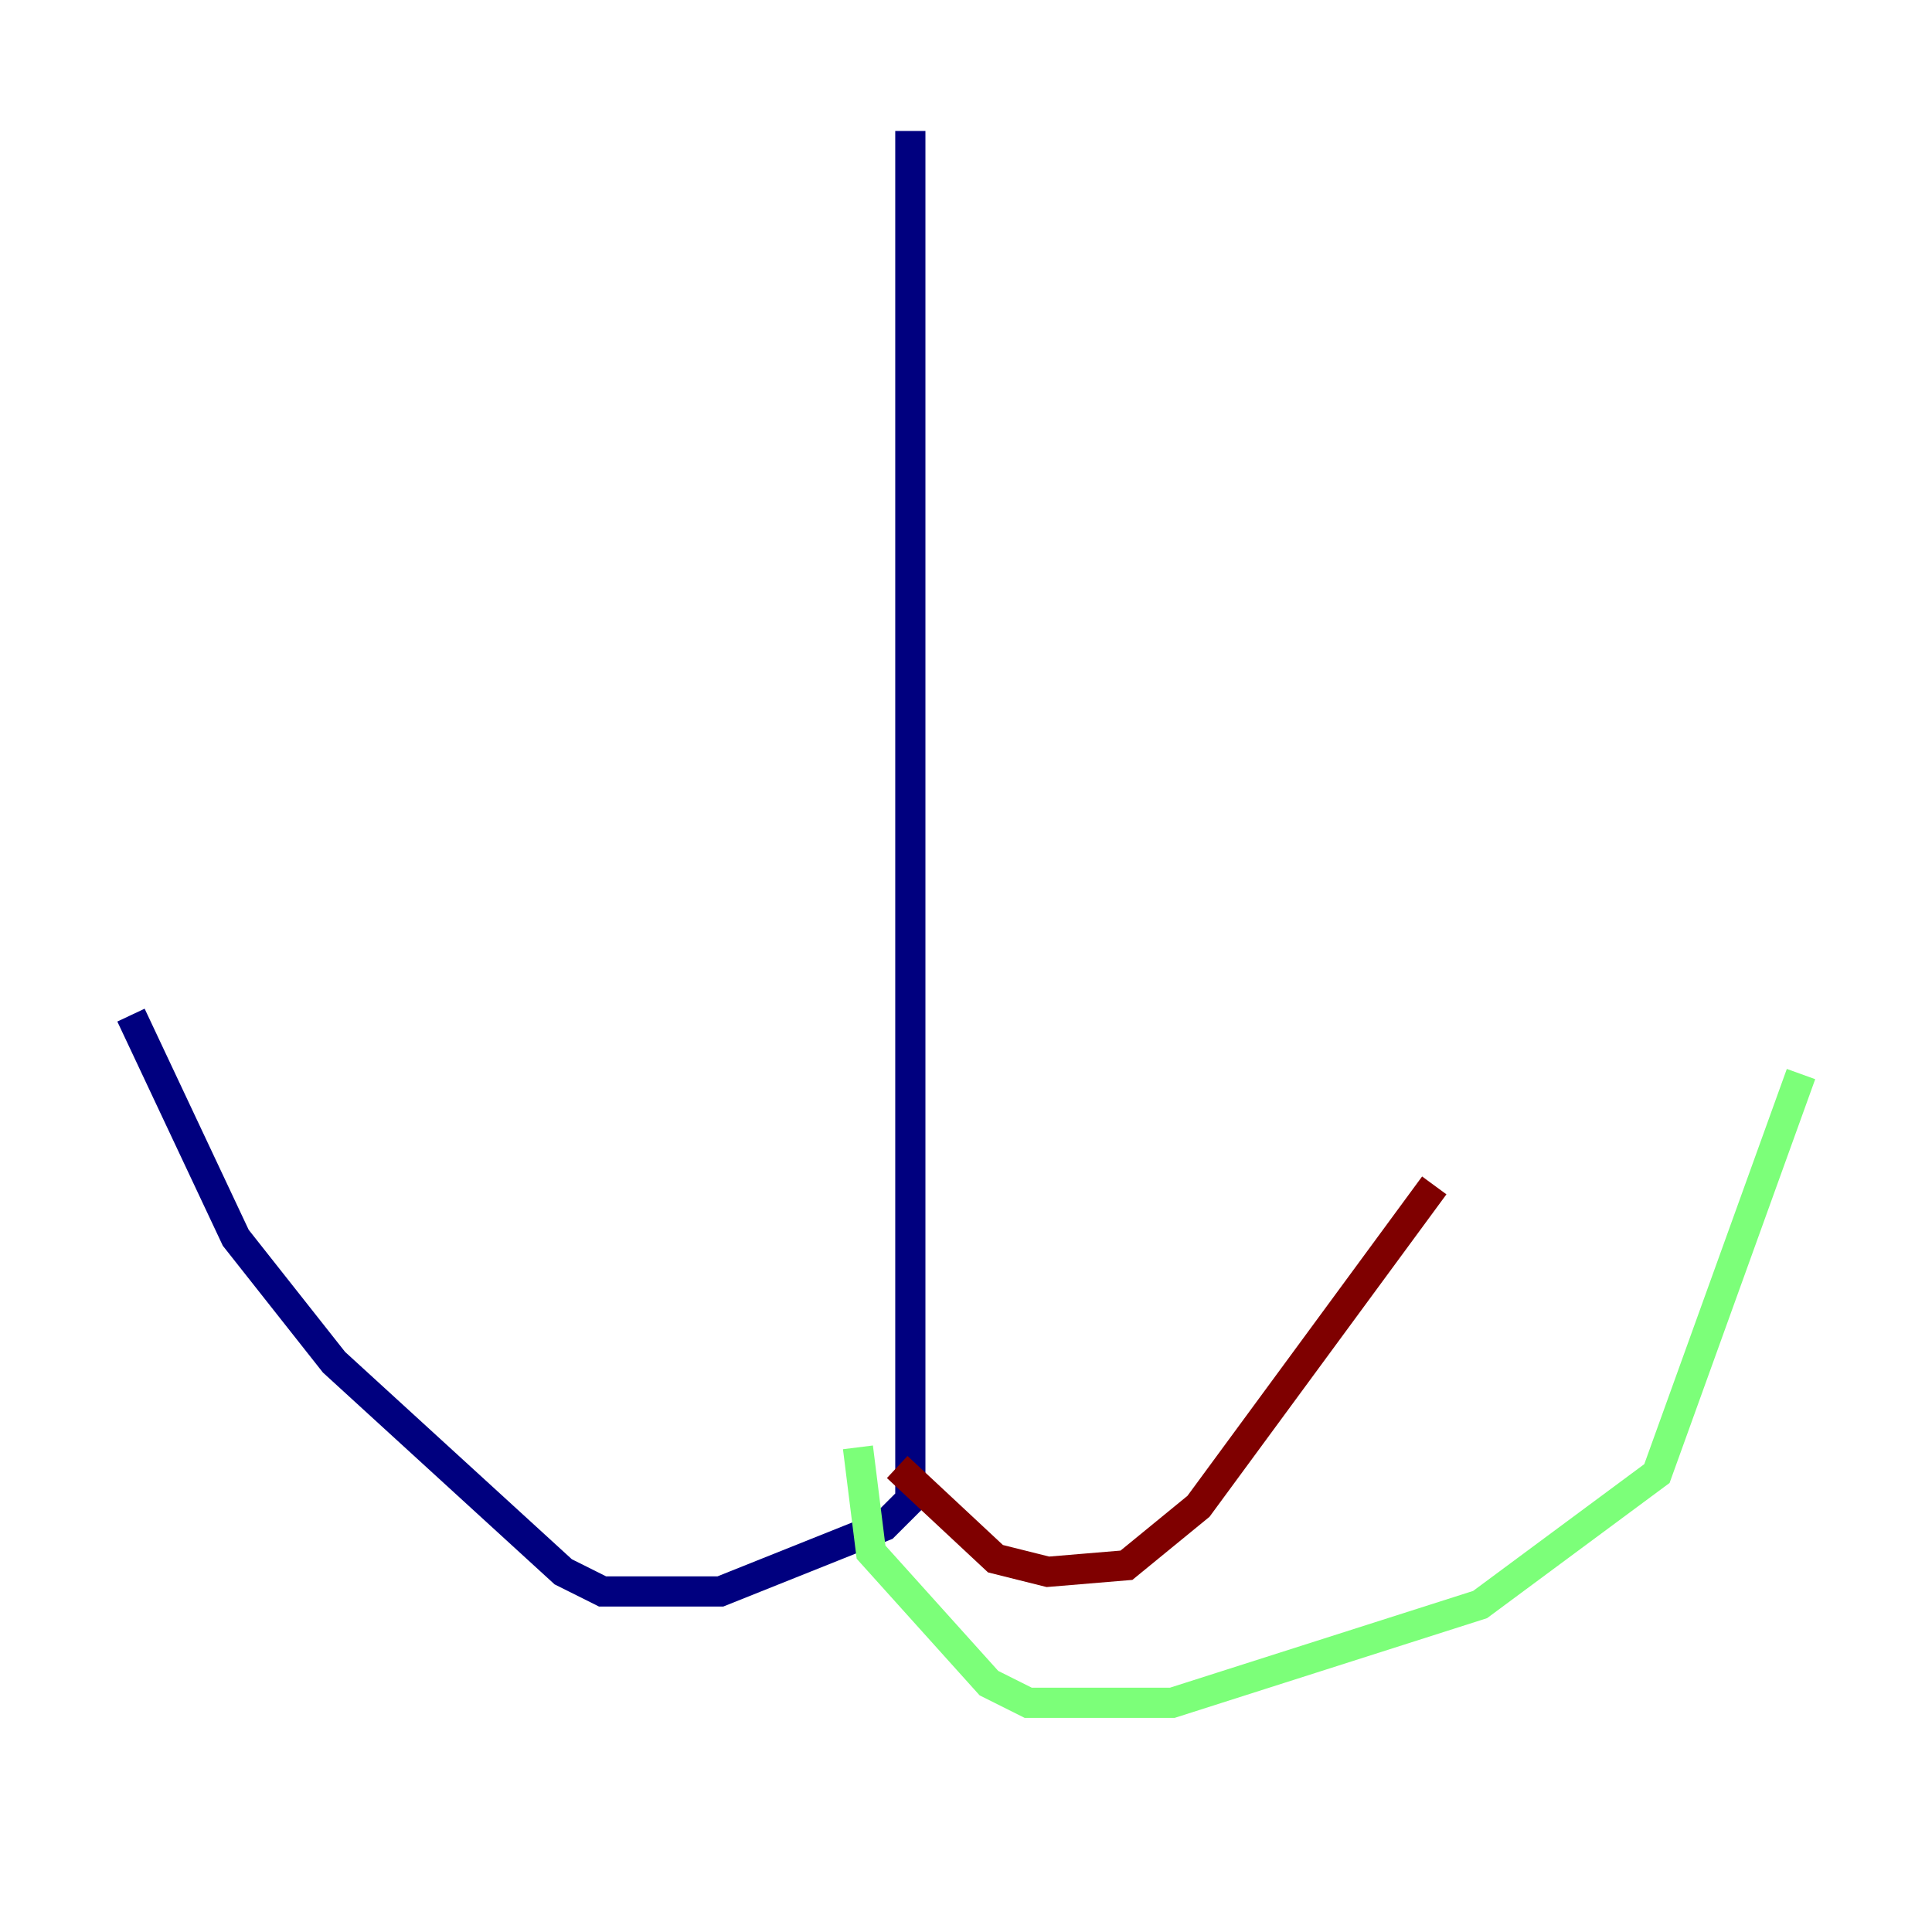 <?xml version="1.0" encoding="utf-8" ?>
<svg baseProfile="tiny" height="128" version="1.2" viewBox="0,0,128,128" width="128" xmlns="http://www.w3.org/2000/svg" xmlns:ev="http://www.w3.org/2001/xml-events" xmlns:xlink="http://www.w3.org/1999/xlink"><defs /><polyline fill="none" points="60.312,8.678 60.312,99.363 58.576,101.098 47.729,105.437 39.919,105.437 37.315,104.136 22.129,90.251 15.62,82.007 8.678,67.254" stroke="#00007f" stroke-width="2" /><polyline fill="none" points="56.841,95.891 57.709,102.834 65.519,111.512 68.122,112.814 77.668,112.814 98.061,106.305 109.776,97.627 119.322,71.159" stroke="#7cff79" stroke-width="2" /><polyline fill="none" points="59.444,97.193 65.953,103.268 69.424,104.136 74.63,103.702 79.403,99.797 95.024,78.536" stroke="#7f0000" stroke-width="2" /></svg>